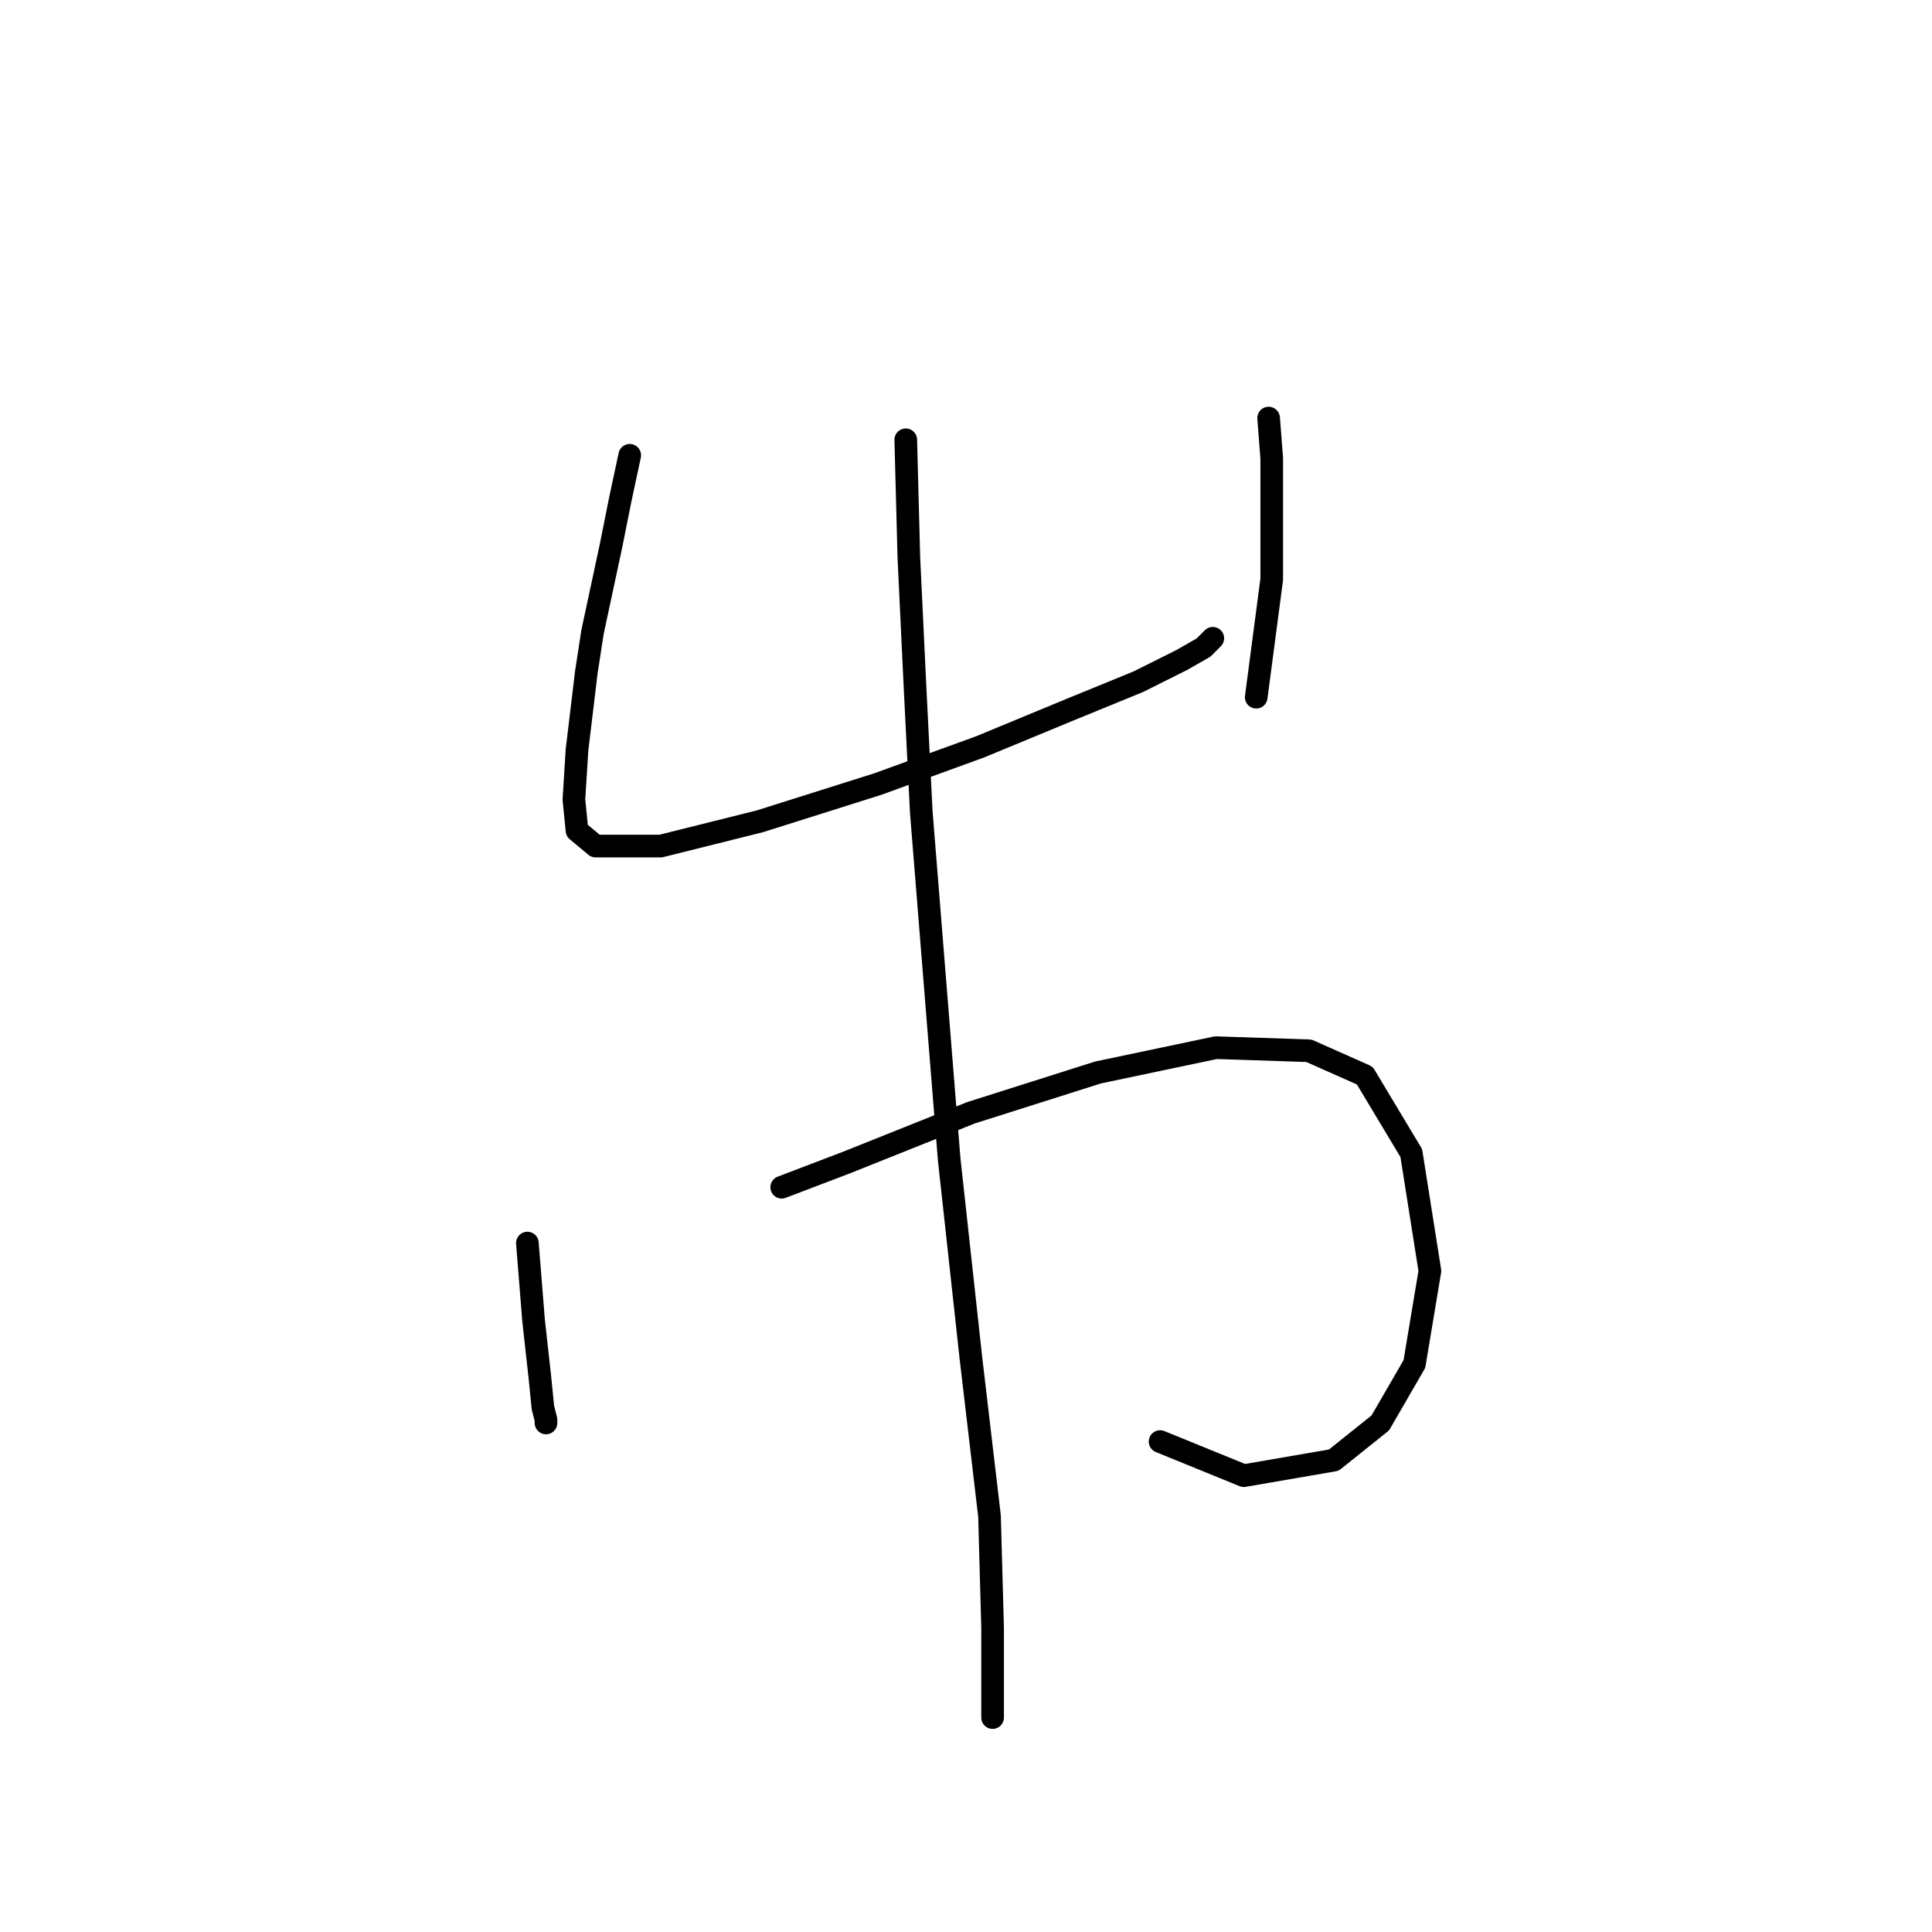 <?xml version="1.0" standalone="no"?>
    <svg width="256" height="256" xmlns="http://www.w3.org/2000/svg" version="1.1">
    <polyline stroke="black" stroke-width="3" stroke-linecap="round" fill="transparent" stroke-linejoin="round" points="83.443 60.329 82.21 66.082 80.977 72.246 78.511 83.753 77.689 89.096 76.456 99.37 76.046 105.945 76.456 110.055 78.922 112.109 87.552 112.109 100.703 108.822 116.319 103.89 129.881 98.959 141.799 94.027 150.84 90.329 156.593 87.452 159.47 85.808 160.703 84.575 160.703 84.575 " />
        <polyline stroke="black" stroke-width="3" stroke-linecap="round" fill="transparent" stroke-linejoin="round" points="168.1 55.397 168.511 60.74 168.511 66.082 168.511 76.767 166.456 92.383 166.456 92.383 " />
        <polyline stroke="black" stroke-width="3" stroke-linecap="round" fill="transparent" stroke-linejoin="round" points="69.881 164.712 70.703 174.986 71.525 182.383 71.936 186.493 72.347 188.137 72.347 188.548 72.347 188.548 " />
        <polyline stroke="black" stroke-width="3" stroke-linecap="round" fill="transparent" stroke-linejoin="round" points="103.58 157.315 112.21 154.027 120.429 150.739 128.648 147.452 145.497 142.109 161.114 138.822 173.443 139.233 180.84 142.52 187.004 152.794 189.47 168.411 187.415 180.739 182.895 188.548 176.73 193.479 164.812 195.534 153.717 191.013 153.717 191.013 " />
        <polyline stroke="black" stroke-width="3" stroke-linecap="round" fill="transparent" stroke-linejoin="round" points="120.018 58.274 120.429 73.89 121.251 91.151 122.073 107.589 125.771 153.616 128.648 179.918 131.114 200.876 131.525 215.671 131.525 224.712 131.525 227.589 131.525 227.589 " />
        </svg>